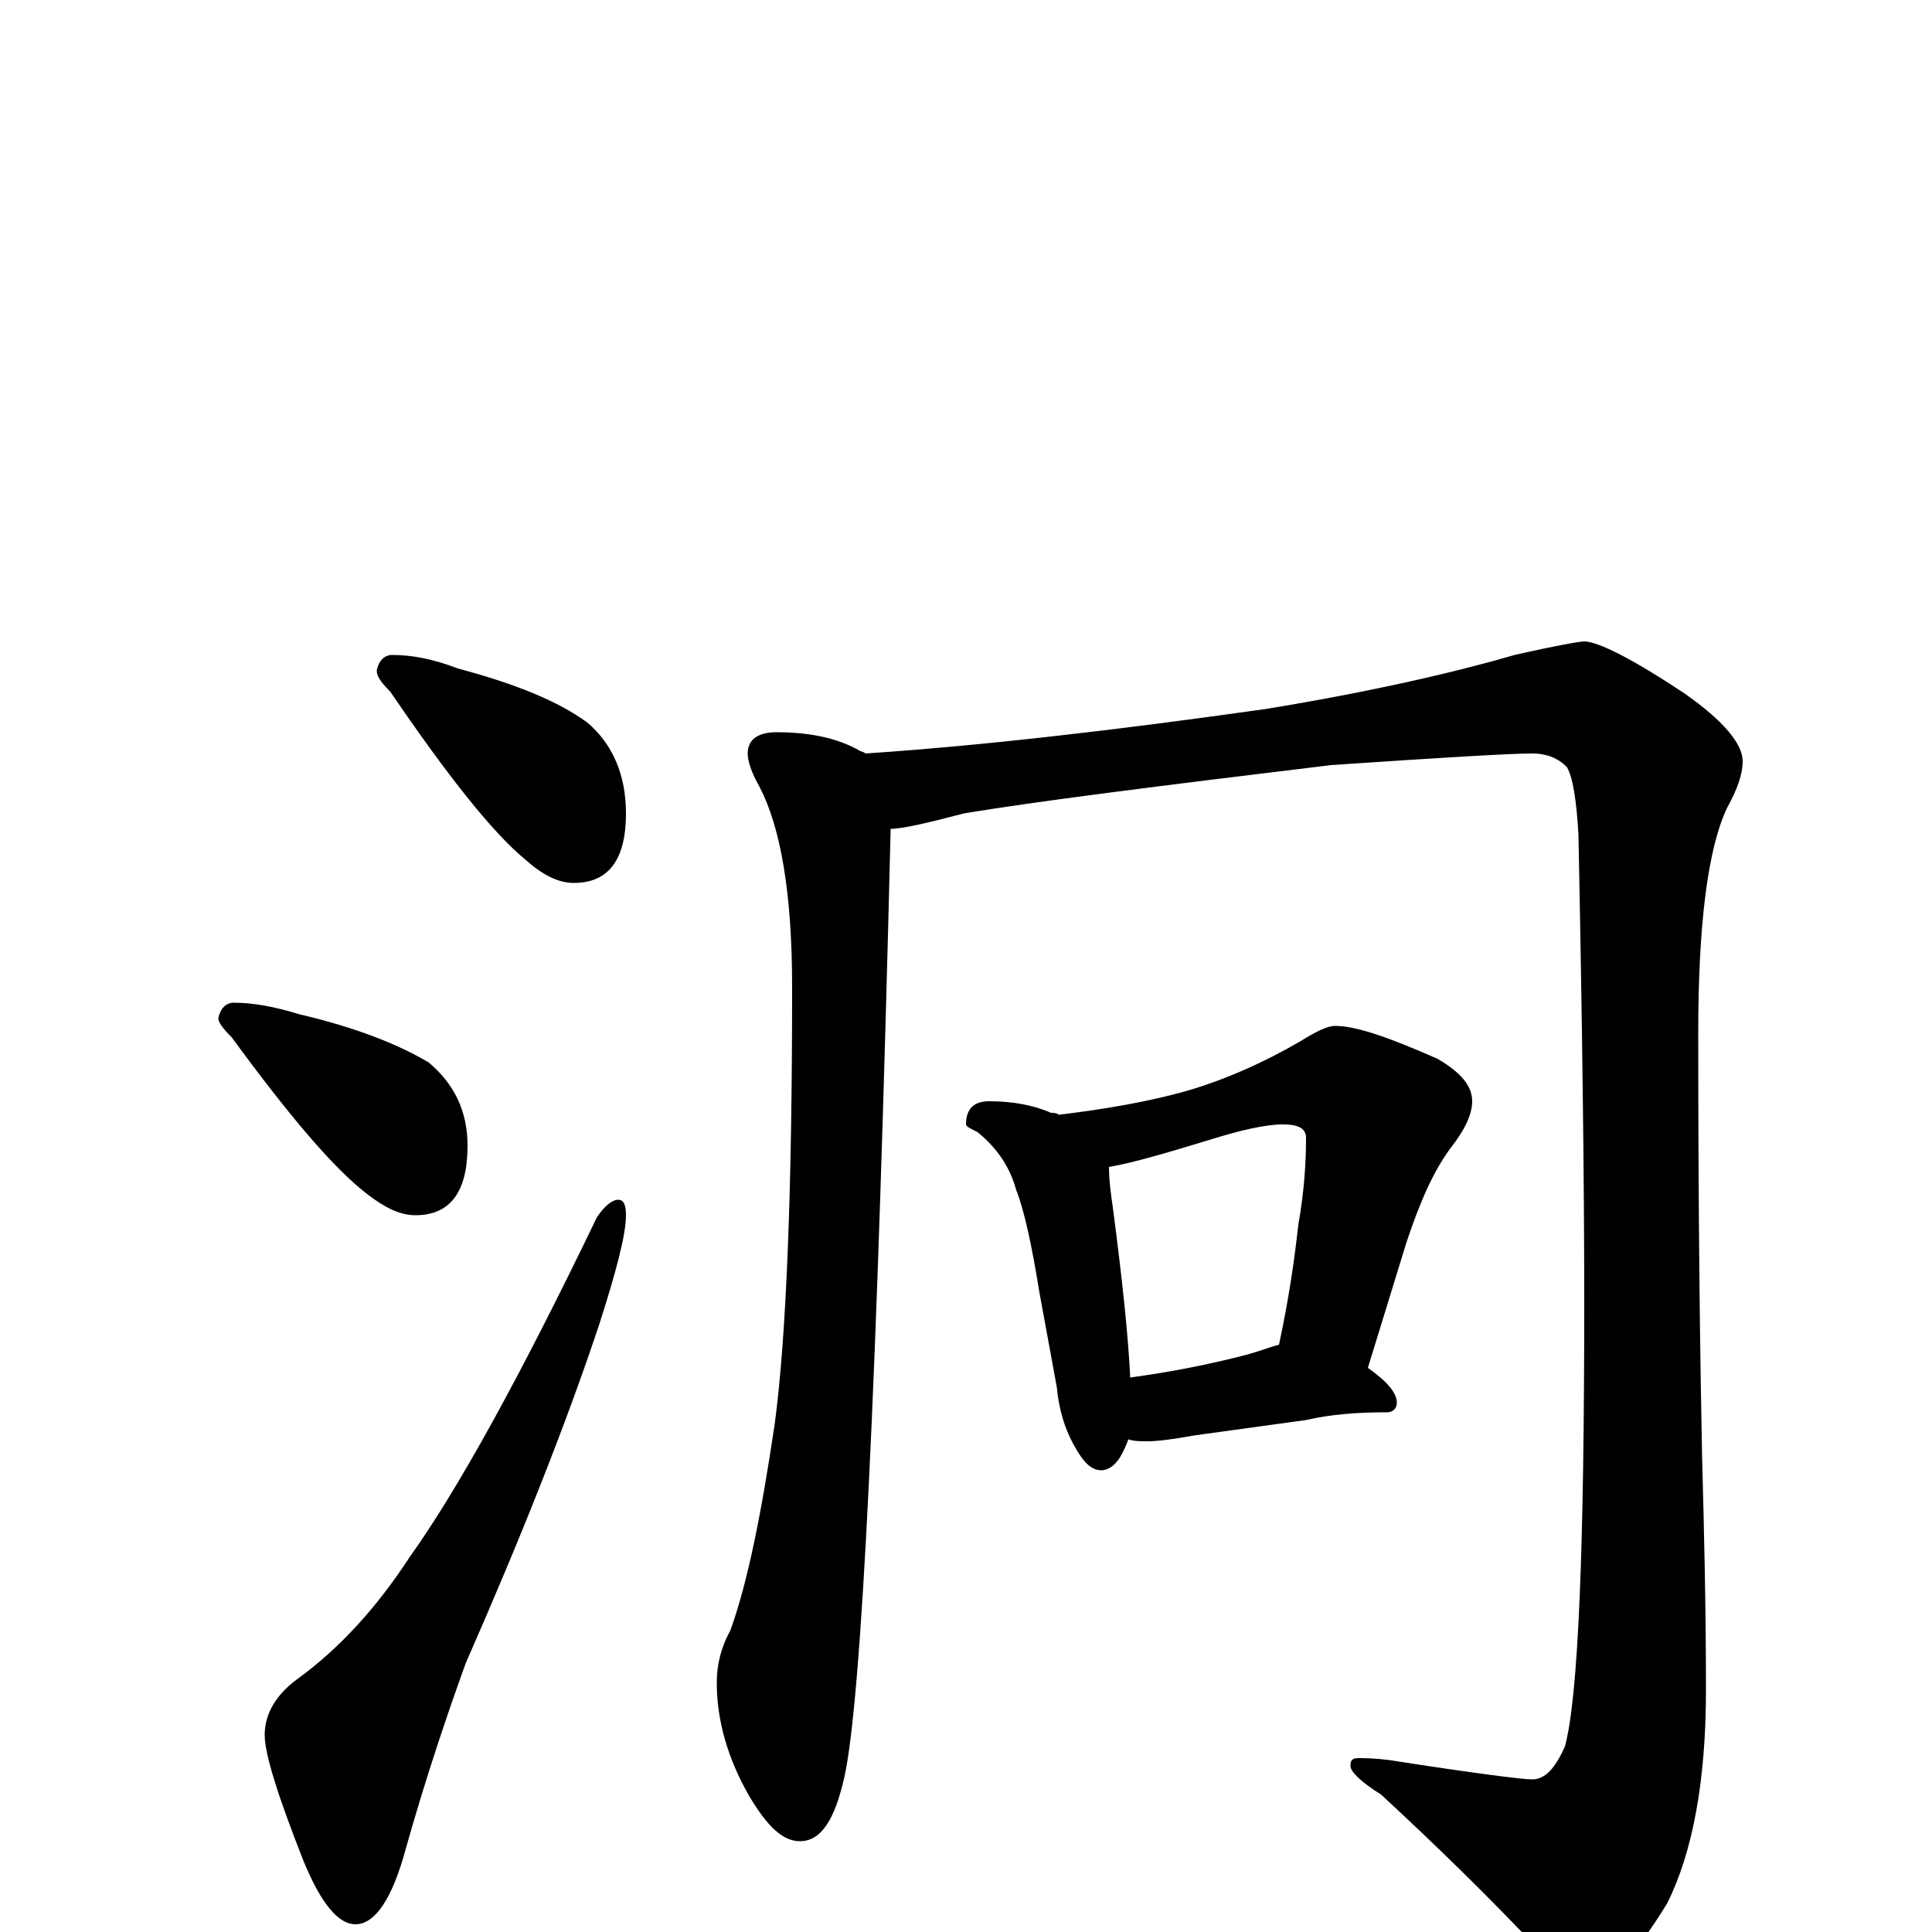 <?xml version="1.0" encoding="utf-8" ?>
<!DOCTYPE svg PUBLIC "-//W3C//DTD SVG 1.1//EN" "http://www.w3.org/Graphics/SVG/1.1/DTD/svg11.dtd">
<svg version="1.1" id="Layer_1" xmlns="http://www.w3.org/2000/svg" xmlns:xlink="http://www.w3.org/1999/xlink" x="0px" y="145px" width="1000px" height="1000px" viewBox="0 0 1000 1000" enable-background="new 0 0 1000 1000" xml:space="preserve">
<g id="Layer_1">
<path id="glyph" transform="matrix(1 0 0 -1 0 1000)" d="M203,661C213,661 224,659 237,654C267,646 289,637 304,626C317,615 324,599 324,579C324,555 315,543 297,543C289,543 281,547 272,555C255,569 232,598 202,642C197,647 195,650 195,653C196,658 199,661 203,661M121,481C131,481 142,479 155,475C185,468 207,459 222,450C235,439 242,425 242,407C242,383 233,371 215,371C207,371 199,375 190,382C173,395 150,422 120,463C115,468 113,471 113,473C114,478 117,481 121,481M320,379C323,379 324,376 324,371C324,361 319,342 310,314C293,263 270,205 241,139C232,114 221,82 210,43C203,17 194,4 184,4C175,4 166,15 157,37C144,70 137,92 137,102C137,113 143,123 154,131C176,147 195,168 212,194C237,229 269,287 309,370C313,376 317,379 320,379M402,621C419,621 433,618 444,612C445,611 447,611 448,610C508,614 577,622 655,633C710,642 753,652 784,661C806,666 818,668 820,668C827,668 845,659 872,641C892,627 902,615 902,606C902,599 899,591 894,582C884,561 879,522 879,465C879,368 880,295 881,246C882,209 883,169 883,125C883,78 876,41 863,15C846,-13 832,-27 820,-27C814,-27 807,-22 800,-13C771,18 742,46 715,71C704,78 699,83 699,86C699,89 700,90 703,90C706,90 711,90 719,89C764,82 788,79 793,79C800,79 805,85 810,96C817,122 820,199 820,326C820,388 819,469 817,568C816,586 814,598 811,603C806,608 800,610 793,610C782,610 748,608 689,604C598,593 535,585 499,579C480,574 467,571 461,571C454,284 446,120 437,80C432,58 425,47 414,47C405,47 397,55 388,70C377,89 371,109 371,129C371,138 373,147 378,156C387,181 394,216 401,263C407,308 410,383 410,489C410,538 404,572 393,593C389,600 387,606 387,610C387,617 392,621 402,621M512,430C524,430 535,428 544,424C545,424 547,424 548,423C573,426 595,430 613,435C634,441 654,450 673,461C681,466 687,469 691,469C702,469 719,463 744,452C756,445 762,438 762,430C762,423 758,415 751,406C742,394 735,378 728,357l-20,-65C718,285 723,279 723,274C723,271 721,269 718,269C703,269 689,268 676,265l-58,-8C607,255 599,254 594,254C590,254 587,254 584,255C583,252 582,250 581,248C578,242 574,239 570,239C565,239 561,243 557,250C551,260 548,271 547,282l-9,49C534,356 530,374 526,384C523,395 517,405 506,414C502,416 500,417 500,418C500,426 504,430 512,430M585,287C607,290 627,294 646,299C653,301 658,303 662,304C667,327 670,348 672,366C675,383 676,398 676,411C676,416 672,418 664,418C655,418 642,415 626,410C603,403 586,398 574,396C574,389 575,382 576,375C581,337 584,308 585,287z"/>
</g>
</svg>
